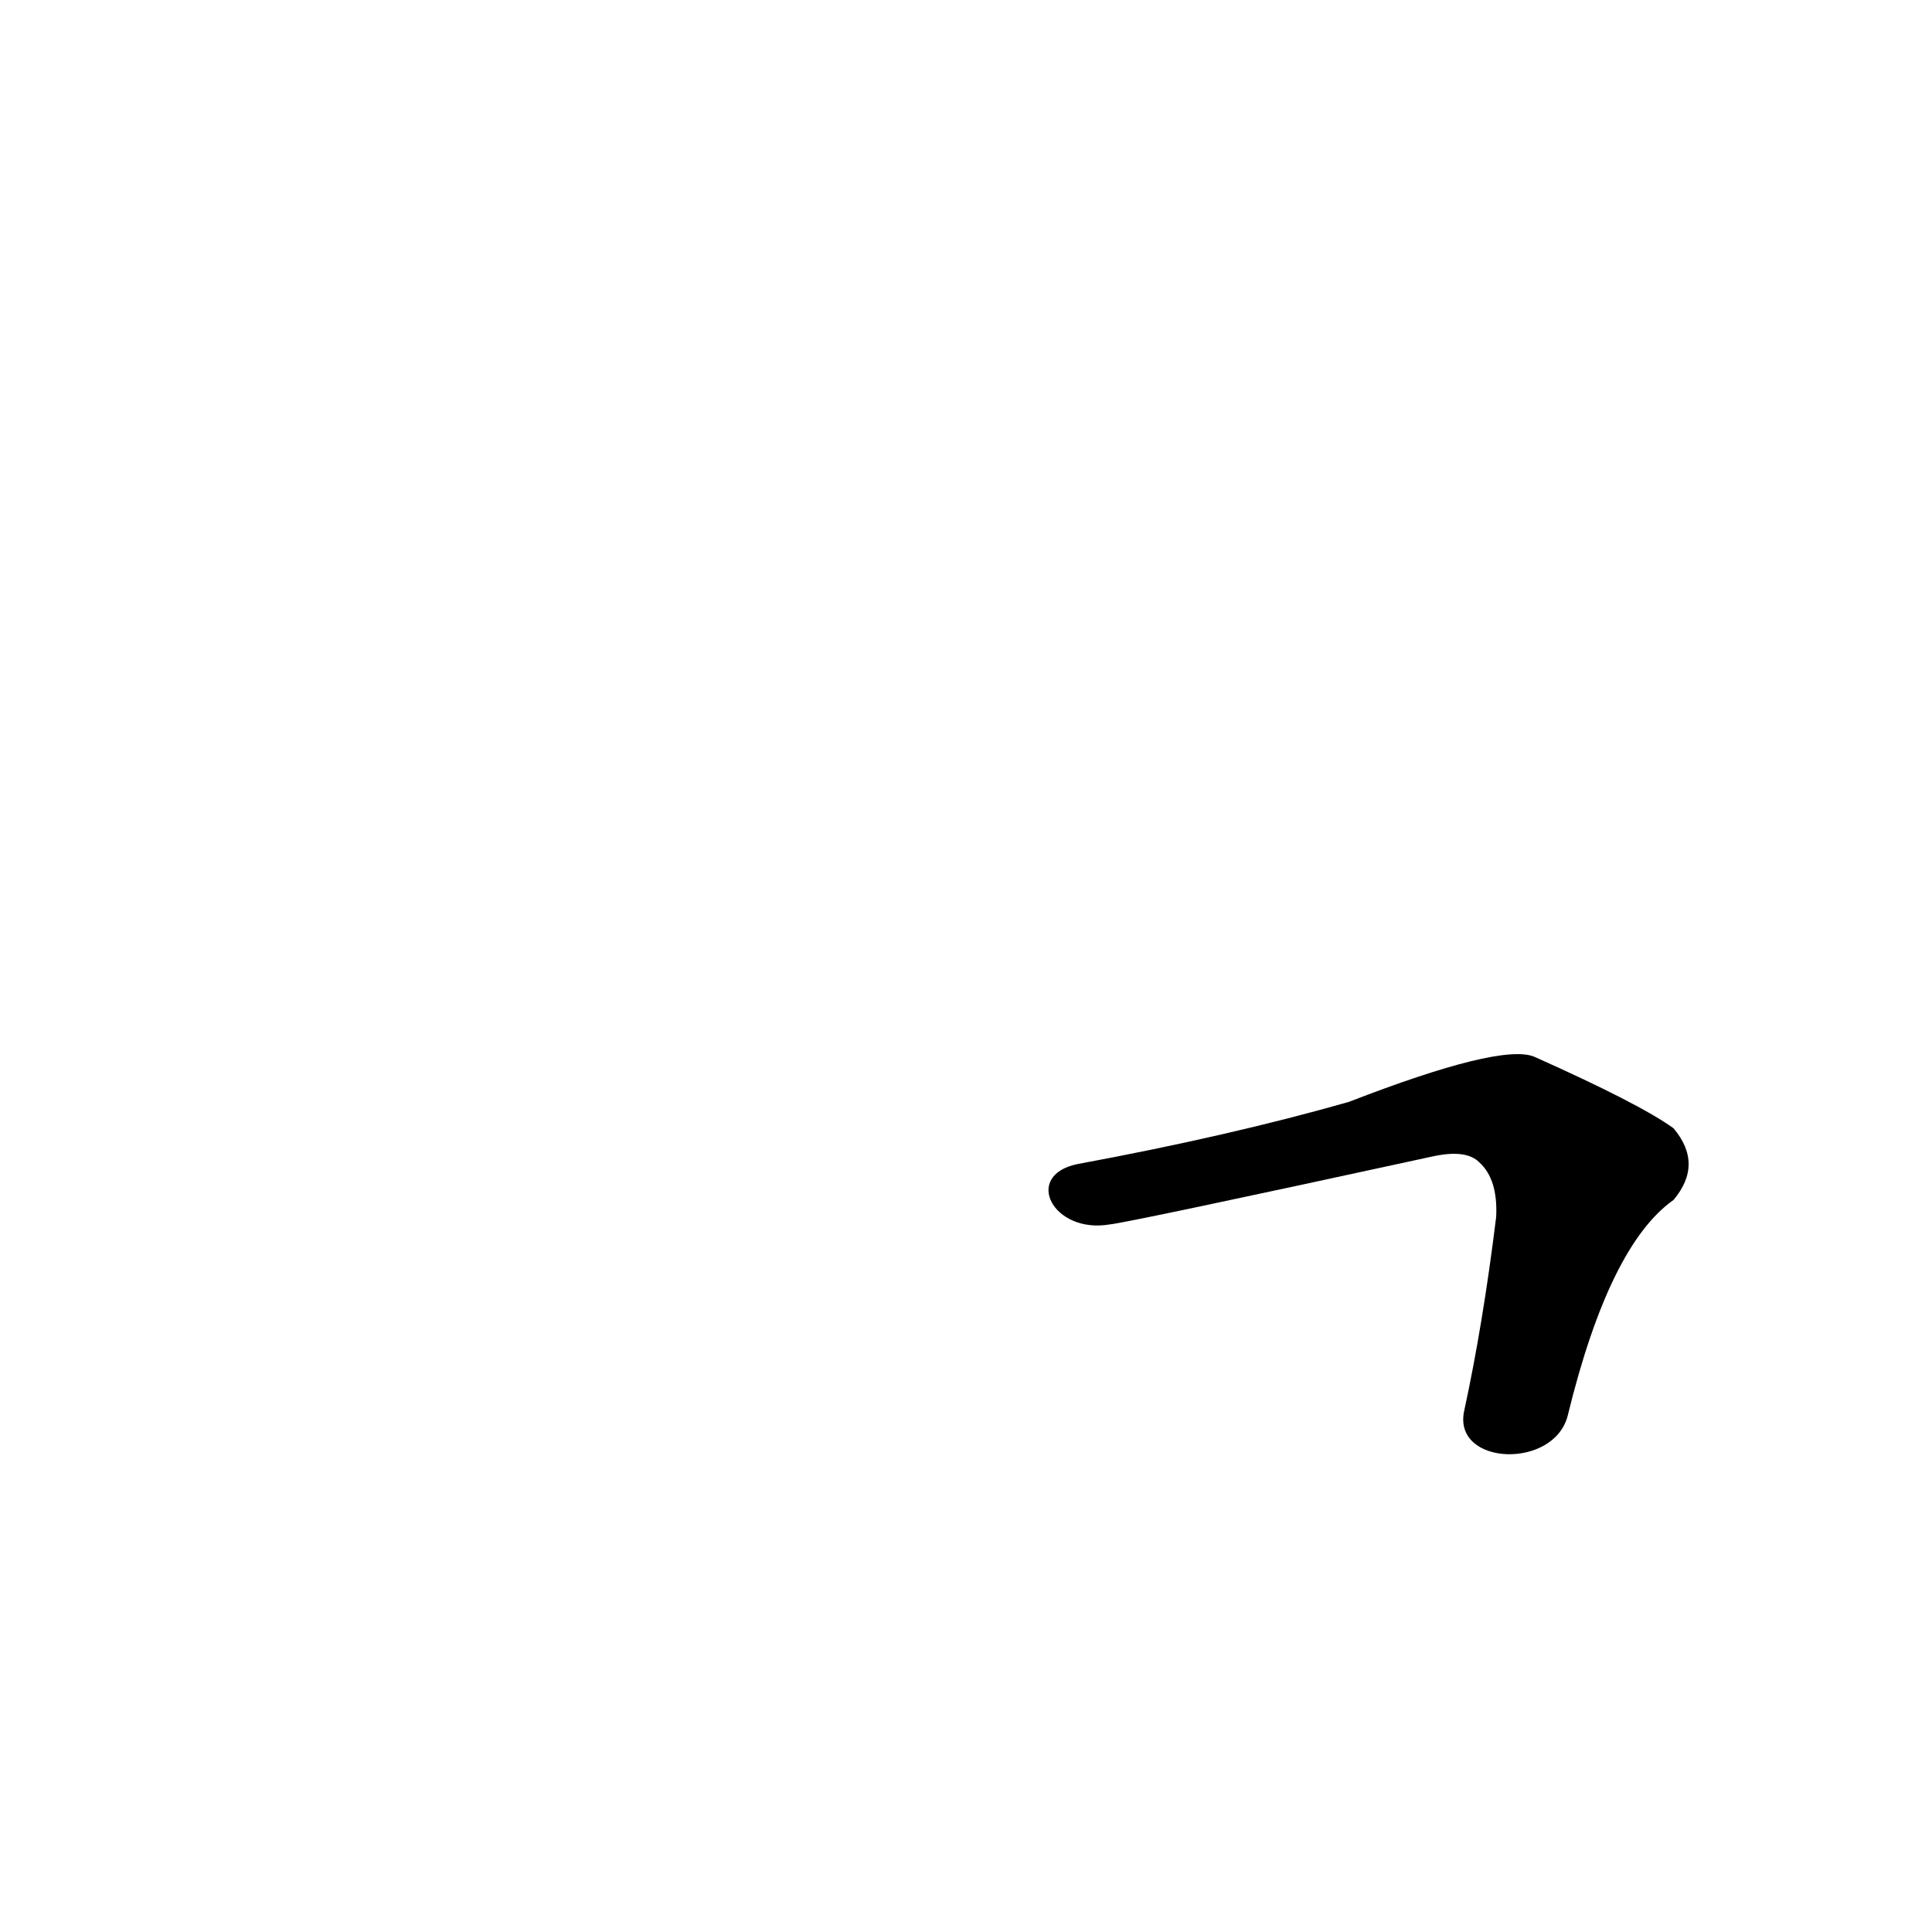 <?xml version='1.0' encoding='utf-8'?>
<svg xmlns="http://www.w3.org/2000/svg" version="1.1" viewBox="0 0 1024 1024"><g transform="scale(1, -1) translate(0, -900)"><path d="M 831 150 Q 853 240 887 264 Q 903 283 887 302 Q 869 315 813 340 Q 795 347 715 316 Q 652 298 571 283 C 542 277 558 246 588 251 Q 598 252 759 287 Q 777 291 784 284 Q 794 275 793 255 Q 786 198 776 152 C 770 123 824 121 831 150 Z" fill="black" /></g></svg>